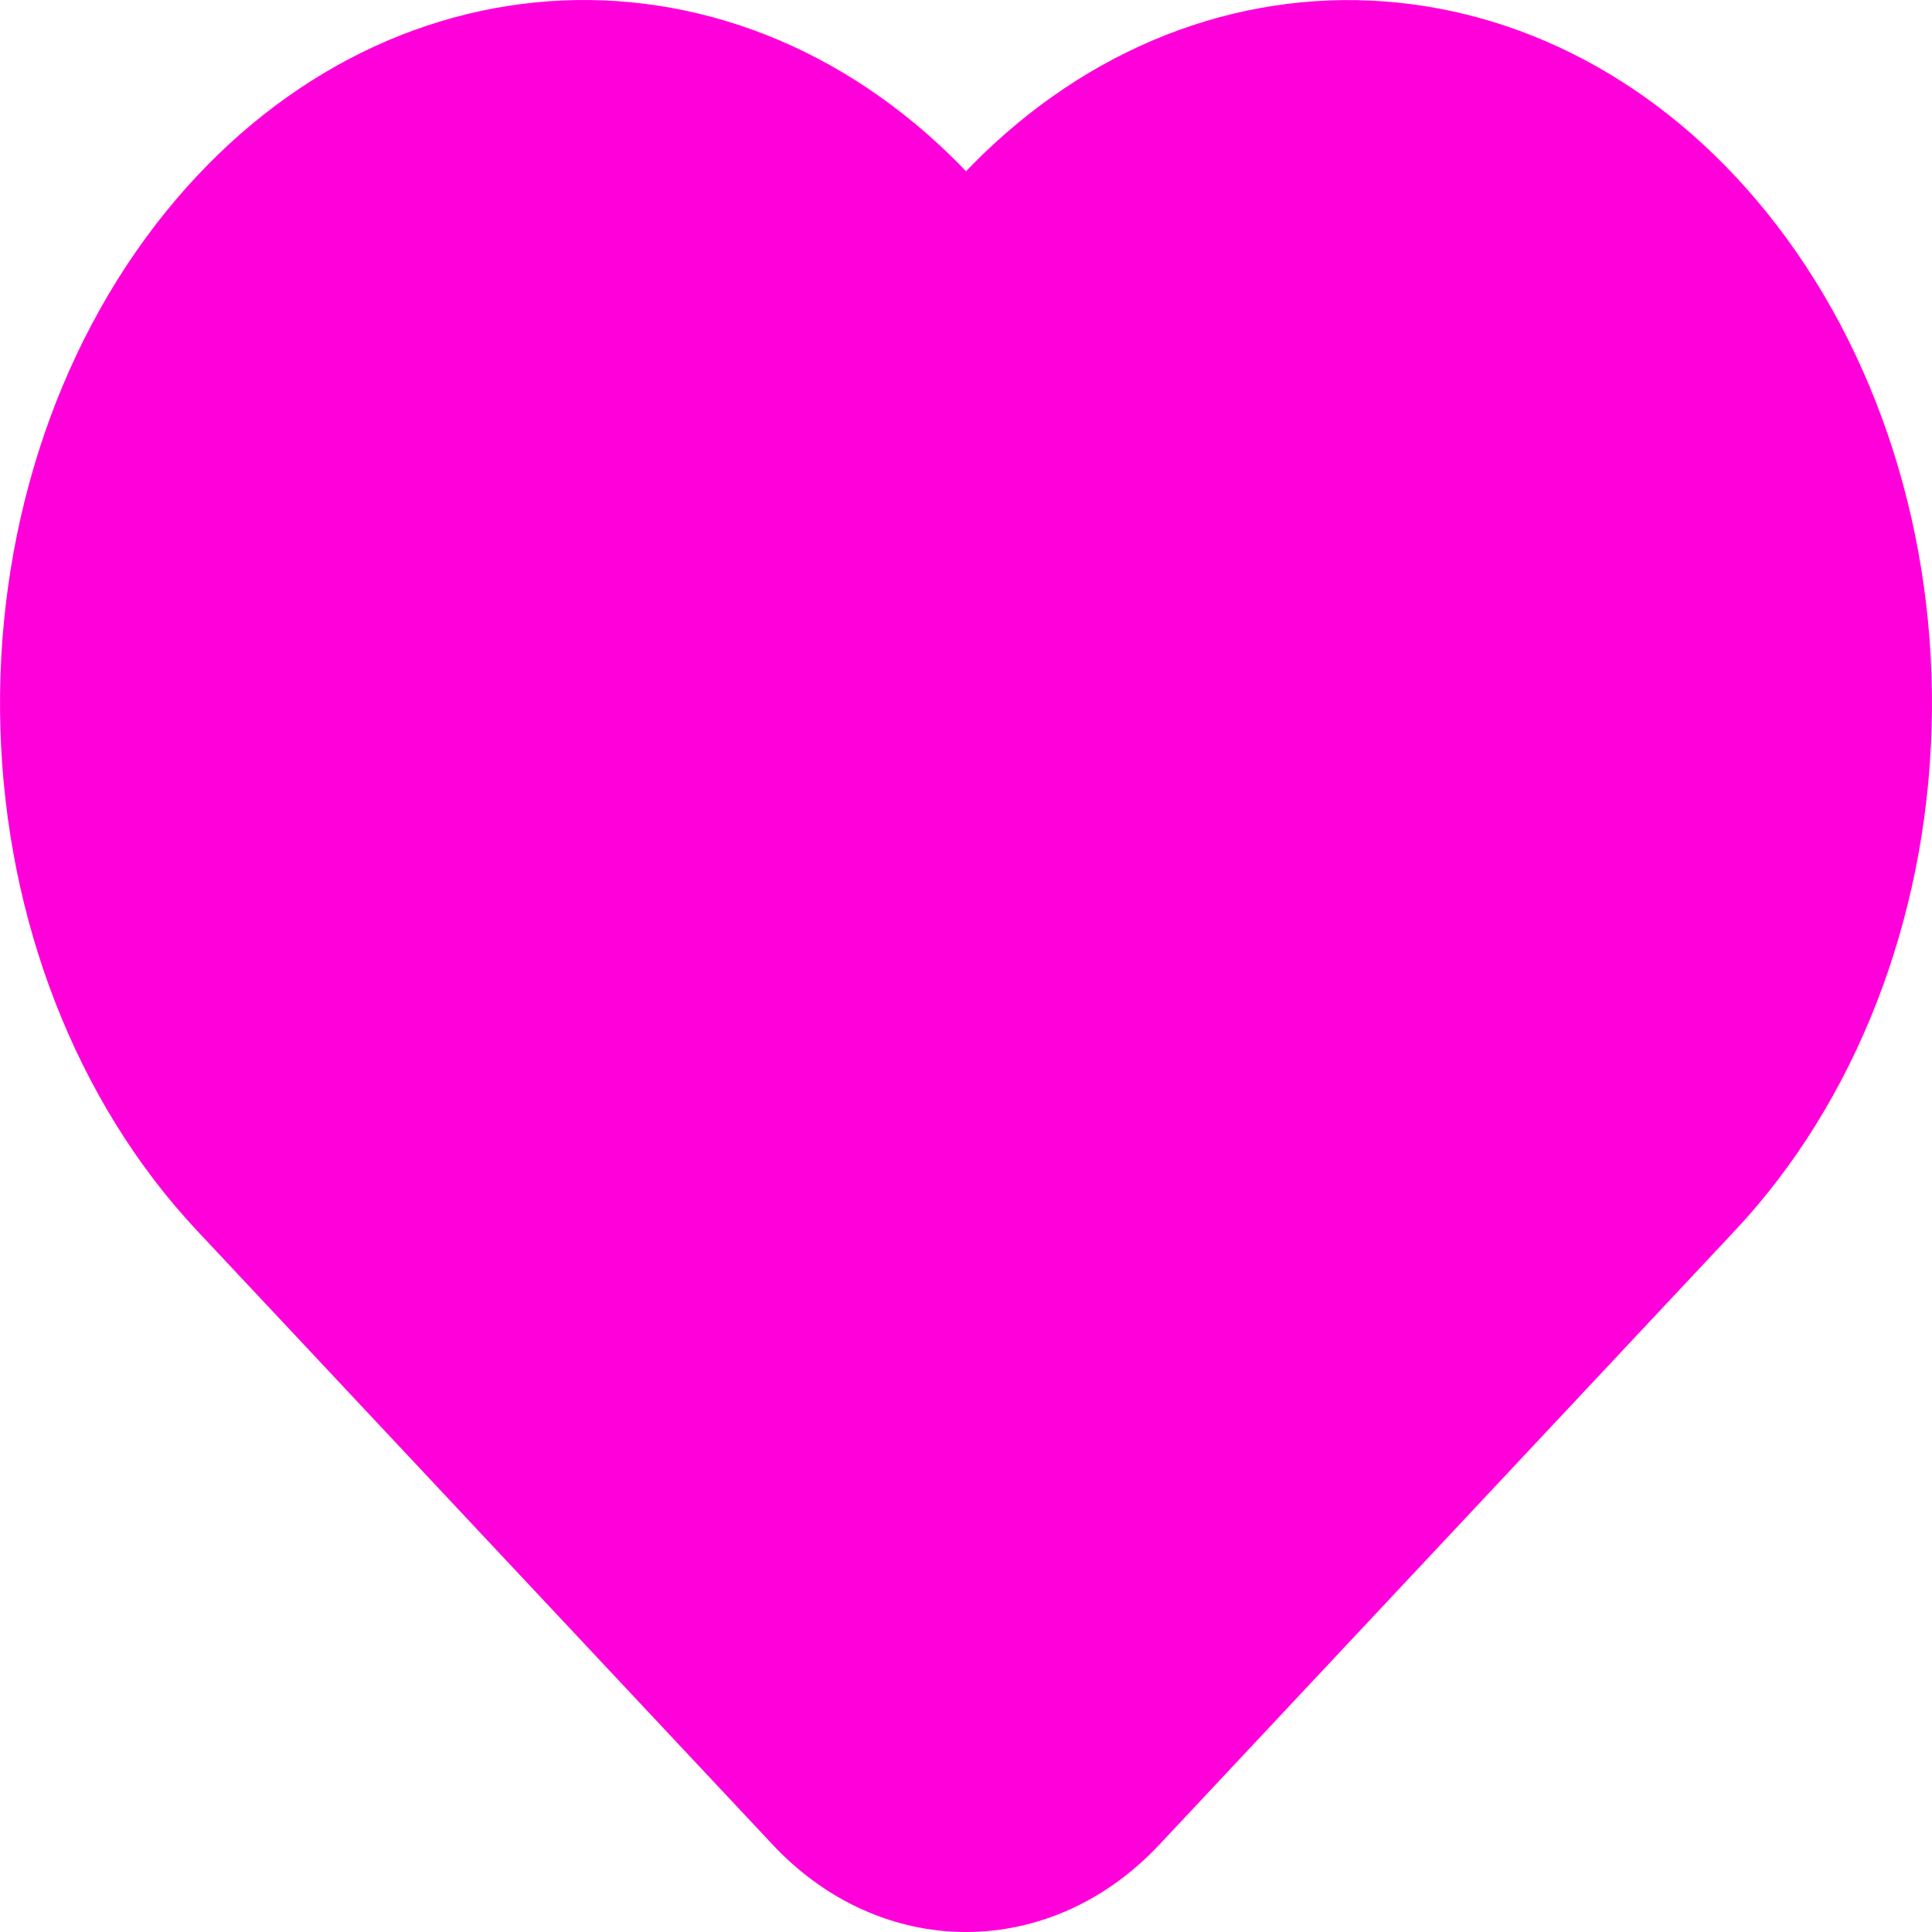 <svg width="26" height="26" viewBox="0 0 26 26" fill="none" xmlns="http://www.w3.org/2000/svg">
<path fill-rule="evenodd" clip-rule="evenodd" d="M3.011 3.477L3.01 3.478C1.661 5.144 0.935 7.424 1.005 9.774C1.074 12.124 1.934 14.333 3.378 15.874L11.127 24.14C12.202 25.287 13.798 25.287 14.873 24.14L22.622 15.873C24.066 14.333 24.926 12.124 24.995 9.774C25.065 7.424 24.339 5.144 22.991 3.479C20.454 0.345 16.38 0.161 13.664 3.058L13 3.765L12.336 3.057C9.621 0.16 5.547 0.344 3.011 3.477Z" fill="#FF00DB" stroke="#FF00DB" stroke-width="2" stroke-linecap="round" stroke-linejoin="round"/>
</svg>
